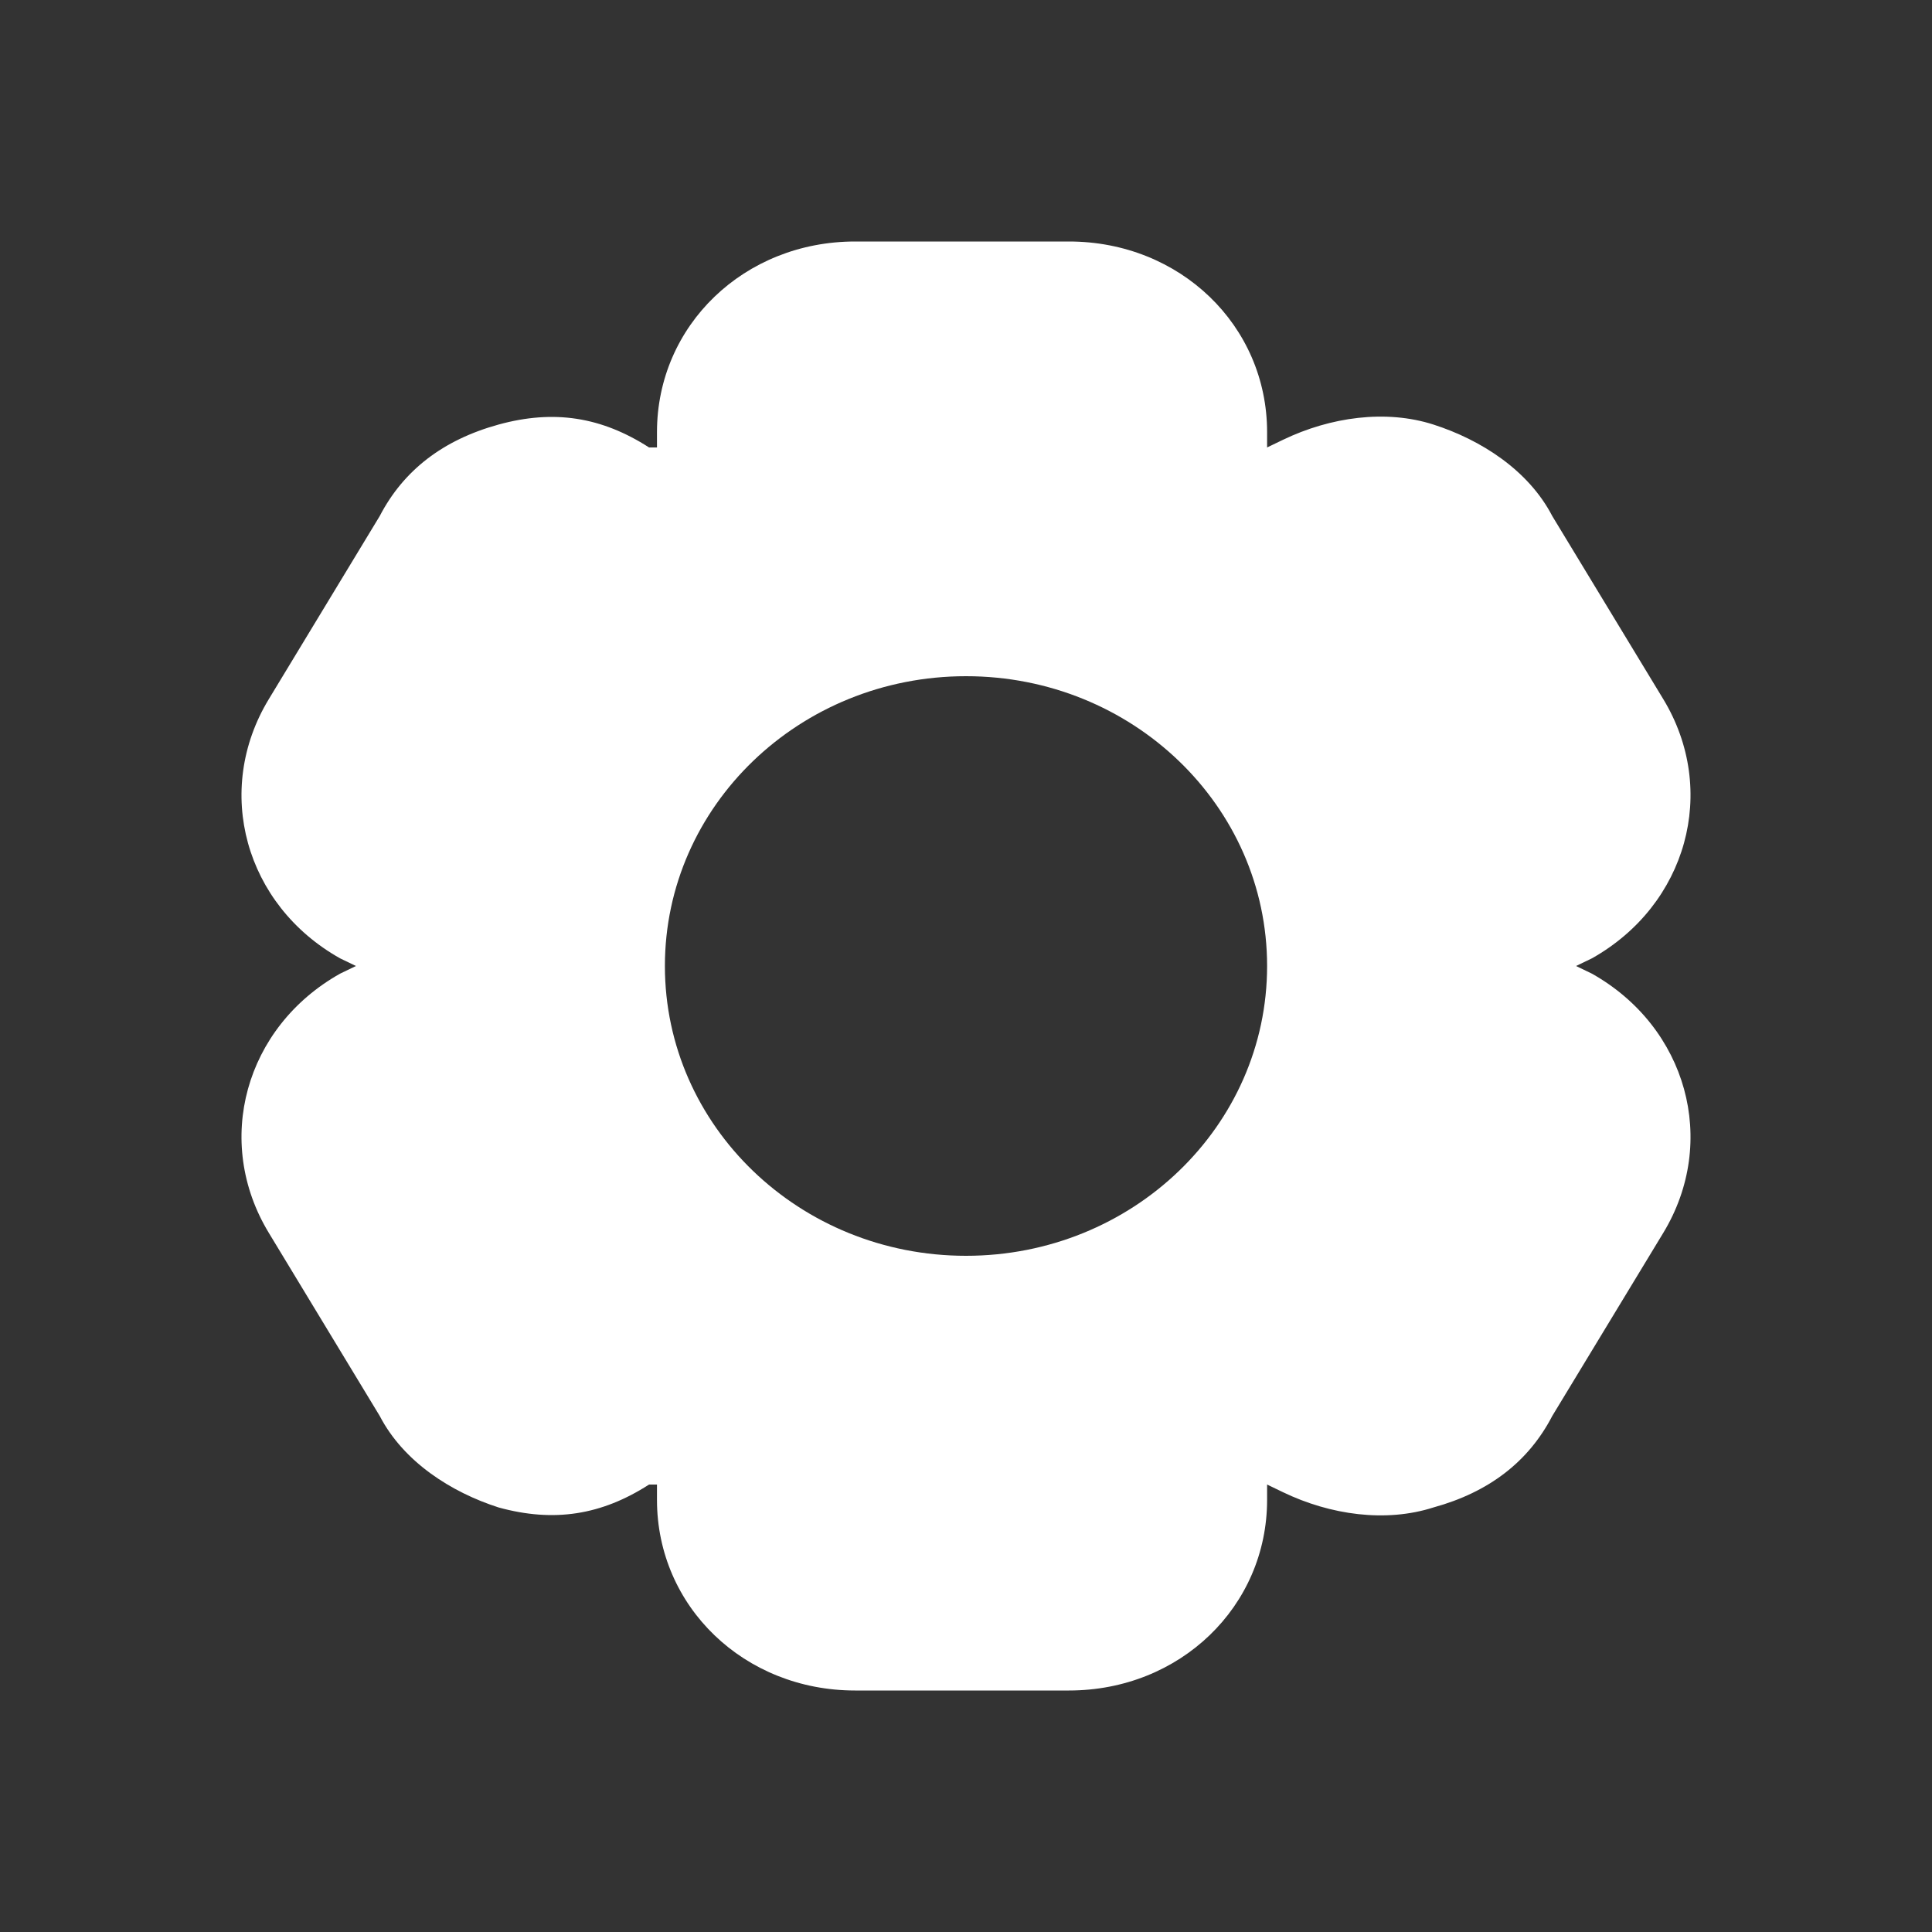 <svg width="20" height="20" viewBox="0 0 20 20" fill="none" xmlns="http://www.w3.org/2000/svg">
<rect x="0" y="0" width="20" height="20" fill="#333333" stroke="none"/>
<path d="M16.479 10.079L16.315 10L16.479 9.921C17.463 9.368 17.792 8.184 17.218 7.237L16.069 5.342C15.823 4.868 15.331 4.553 14.839 4.395C14.347 4.237 13.773 4.316 13.281 4.553L13.117 4.632V4.474C13.117 3.368 12.214 2.5 11.066 2.5H8.852C7.704 2.5 6.801 3.368 6.801 4.474V4.632H6.719C6.227 4.316 5.735 4.237 5.161 4.395C4.587 4.553 4.177 4.868 3.931 5.342L2.783 7.237C2.208 8.184 2.536 9.368 3.521 9.921L3.685 10L3.521 10.079C2.536 10.632 2.208 11.816 2.783 12.763L3.931 14.658C4.177 15.132 4.669 15.447 5.161 15.605C5.735 15.763 6.227 15.684 6.719 15.368H6.801V15.526C6.801 16.632 7.704 17.5 8.852 17.5H11.066C12.214 17.5 13.117 16.632 13.117 15.526V15.368L13.281 15.447C13.773 15.684 14.347 15.763 14.839 15.605C15.413 15.447 15.823 15.132 16.069 14.658L17.218 12.763C17.792 11.816 17.463 10.632 16.479 10.079ZM10 13C8.278 13 6.883 11.658 6.883 10C6.883 8.342 8.278 7 10 7C11.722 7 13.117 8.342 13.117 10C13.117 11.658 11.722 13 10 13Z" fill="white"/>
</svg>
